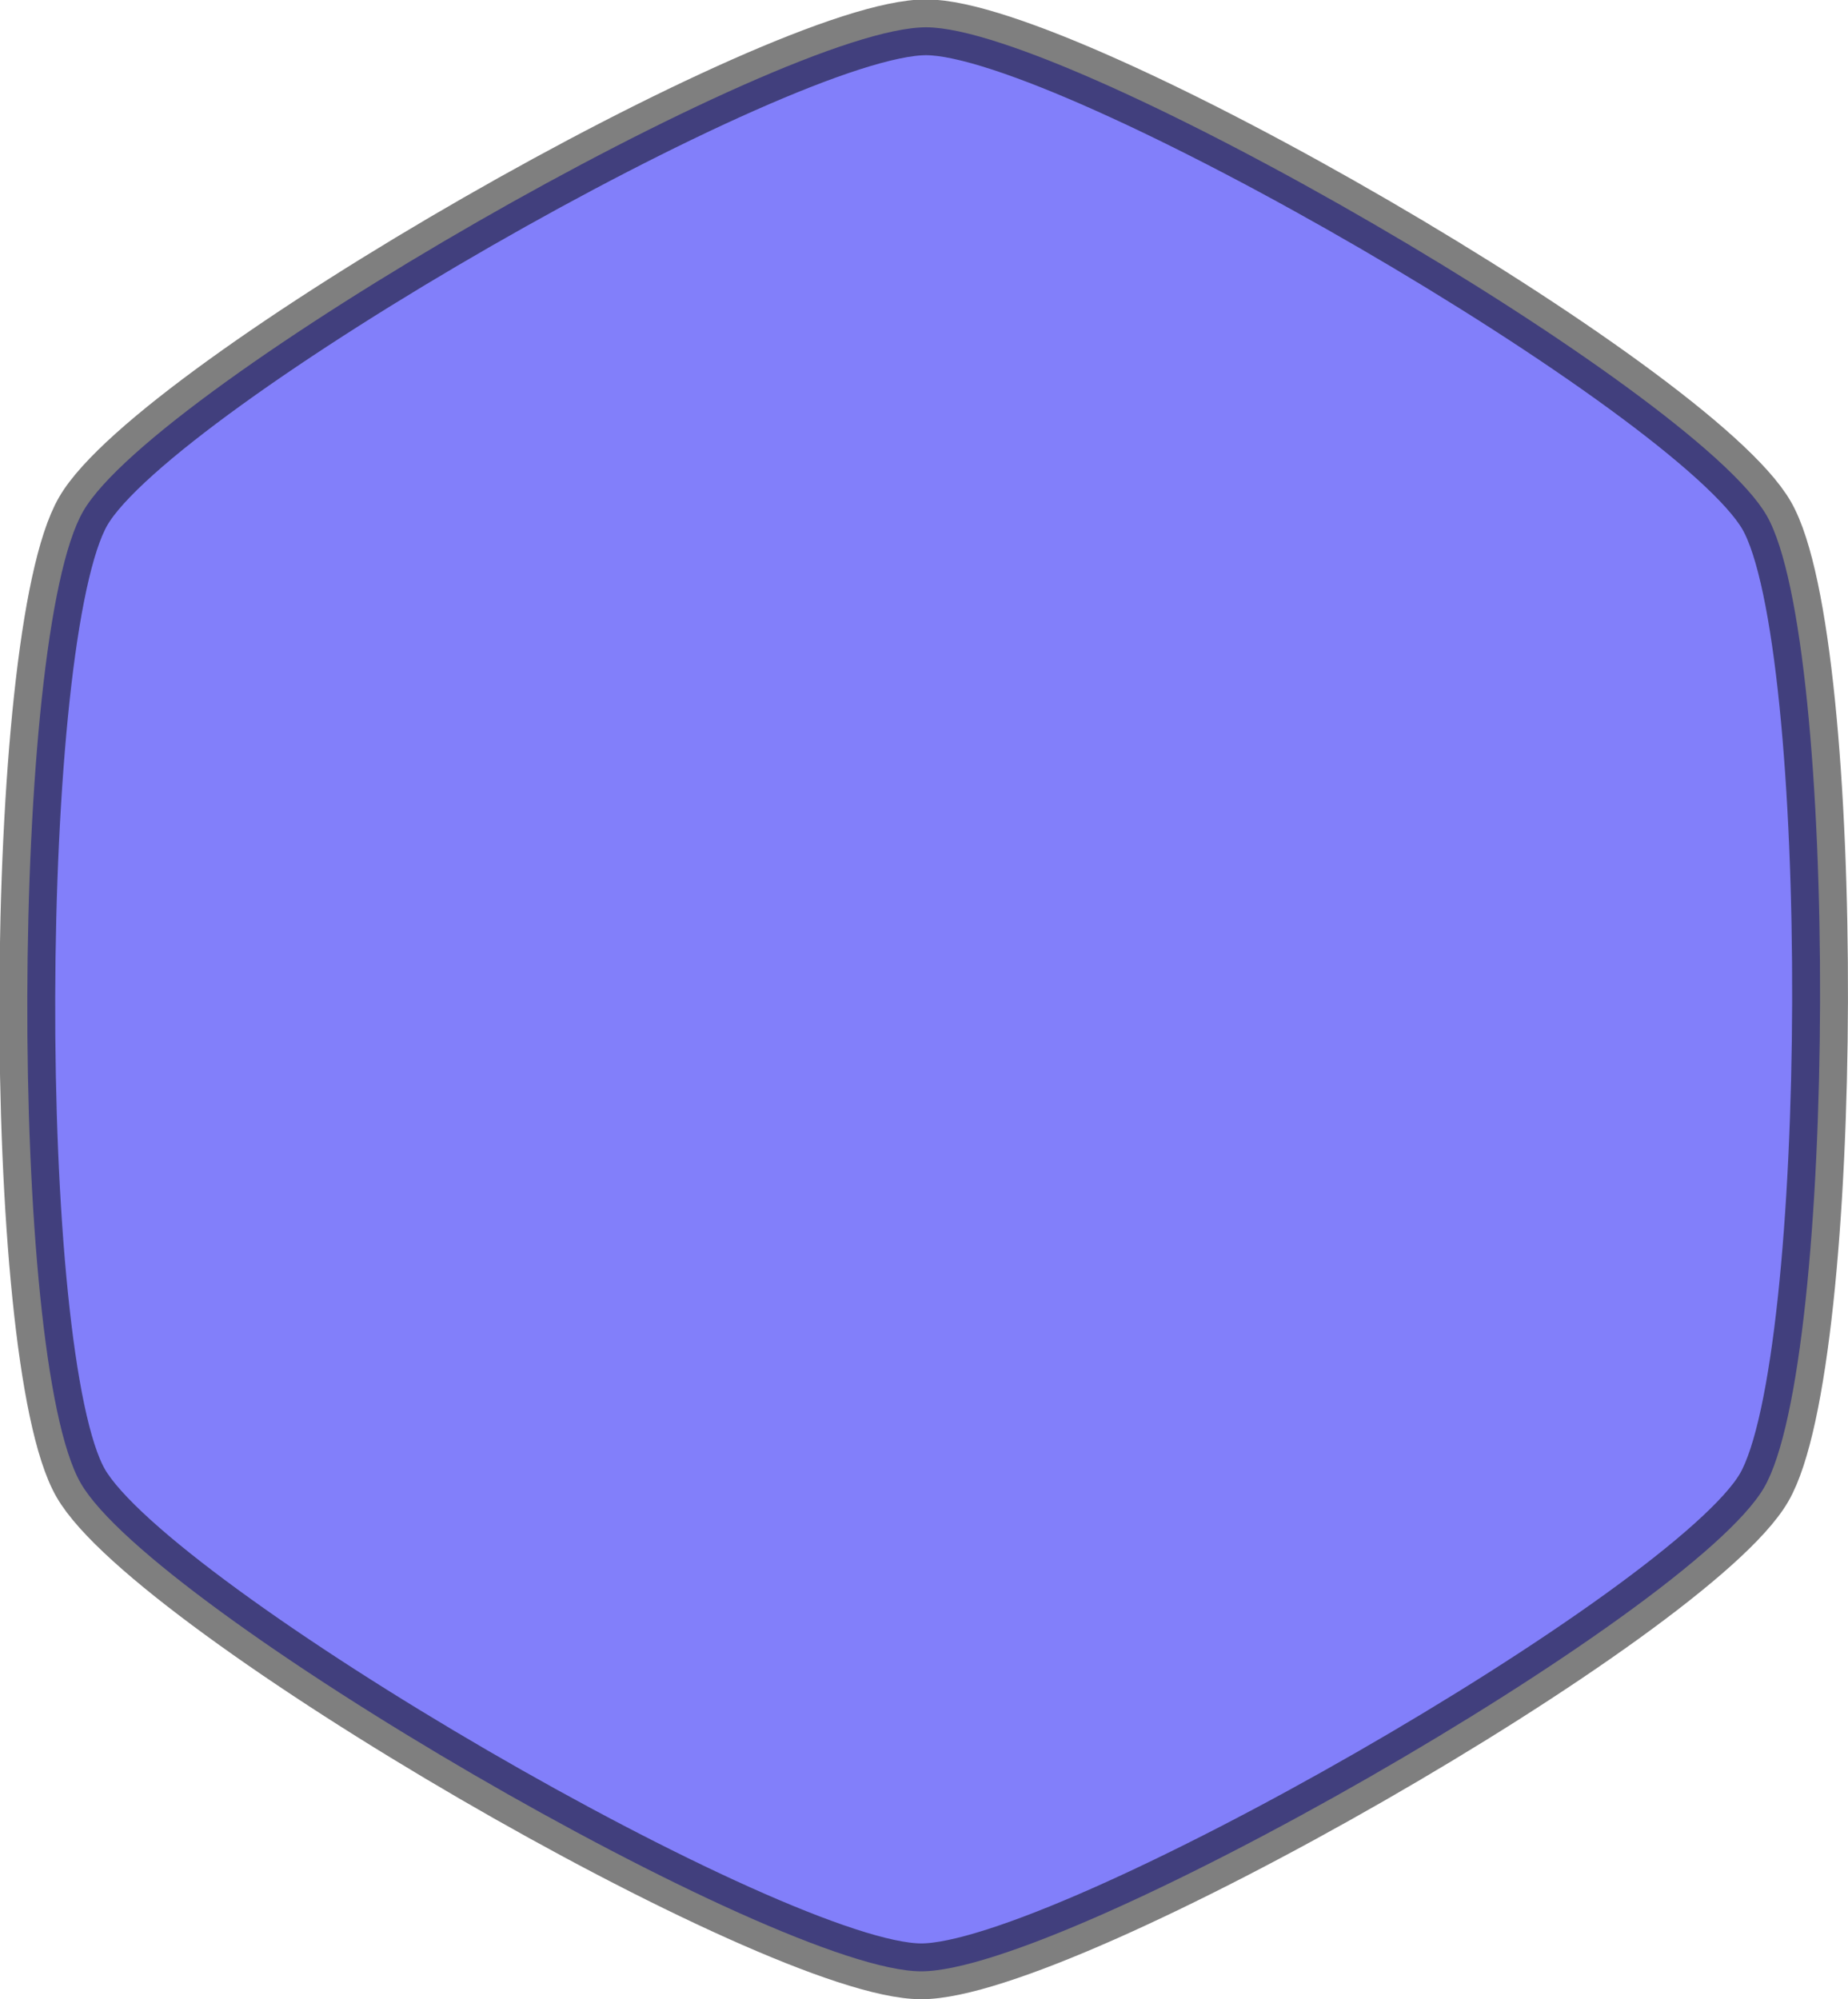 <?xml version="1.0" encoding="UTF-8" standalone="no"?>
<svg
   xmlns:dc="http://purl.org/dc/elements/1.1/"
   xmlns:cc="http://creativecommons.org/ns#"
   xmlns:rdf="http://www.w3.org/1999/02/22-rdf-syntax-ns#"
   xmlns:svg="http://www.w3.org/2000/svg"
   xmlns="http://www.w3.org/2000/svg"
   xmlns:sodipodi="http://sodipodi.sourceforge.net/DTD/sodipodi-0.dtd"
   xmlns:inkscape="http://www.inkscape.org/namespaces/inkscape"
   sodipodi:docname="celluloPurple.svg"
   inkscape:version="1.0 (1.0+r73+1)"
   version="1.1"
   id="svg2"
   height="114.668"
   width="106.006">
  <defs
     id="defs4" />
  <sodipodi:namedview
     inkscape:document-rotation="0"
     inkscape:window-maximized="1"
     inkscape:window-y="0"
     inkscape:window-x="0"
     inkscape:window-height="1160"
     inkscape:window-width="1920"
     fit-margin-bottom="0"
     fit-margin-right="0"
     fit-margin-left="0"
     fit-margin-top="0"
     showgrid="false"
     inkscape:current-layer="layer1"
     inkscape:document-units="px"
     inkscape:cy="77.588354"
     inkscape:cx="22.074642"
     inkscape:zoom="3.959798"
     inkscape:pageshadow="2"
     inkscape:pageopacity="0.0"
     borderopacity="1.0"
     bordercolor="#666666"
     pagecolor="#ffffff"
     id="base" />
  <g
     transform="translate(-1.283,-1010.328)"
     id="layer1"
     inkscape:groupmode="layer"
     inkscape:label="Layer 1">
    <path
       transform="matrix(0,-1.067,-1.067,0,110.476,1121.186)"
       d="M 23.929,7.5 C 30.705,3.562 69.381,3.456 76.179,7.356 c 6.798,3.9 26.228,37.341 26.25,45.179 0.022,7.838 -19.224,41.385 -26.001,45.322 -6.777,3.938 -45.452,4.044 -52.251,0.144 C 17.379,94.101 -2.051,60.66 -2.072,52.822 -2.094,44.985 17.152,11.437 23.929,7.5 Z"
       inkscape:randomized="0"
       inkscape:rounded="0.15"
       inkscape:flatsided="true"
       sodipodi:arg2="-1.5735499"
       sodipodi:arg1="-2.0971487"
       sodipodi:r2="39.78558"
       sodipodi:r1="52.250992"
       sodipodi:cy="52.67857"
       sodipodi:cx="50.178574"
       sodipodi:sides="6"
       id="path3755"
       style="opacity:0.5;fill:#0700f6;fill-opacity:1;stroke:#000000;stroke-width:3;stroke-miterlimit:4;stroke-dasharray:none;stroke-opacity:1"
       sodipodi:type="star" />
  </g>
</svg>
